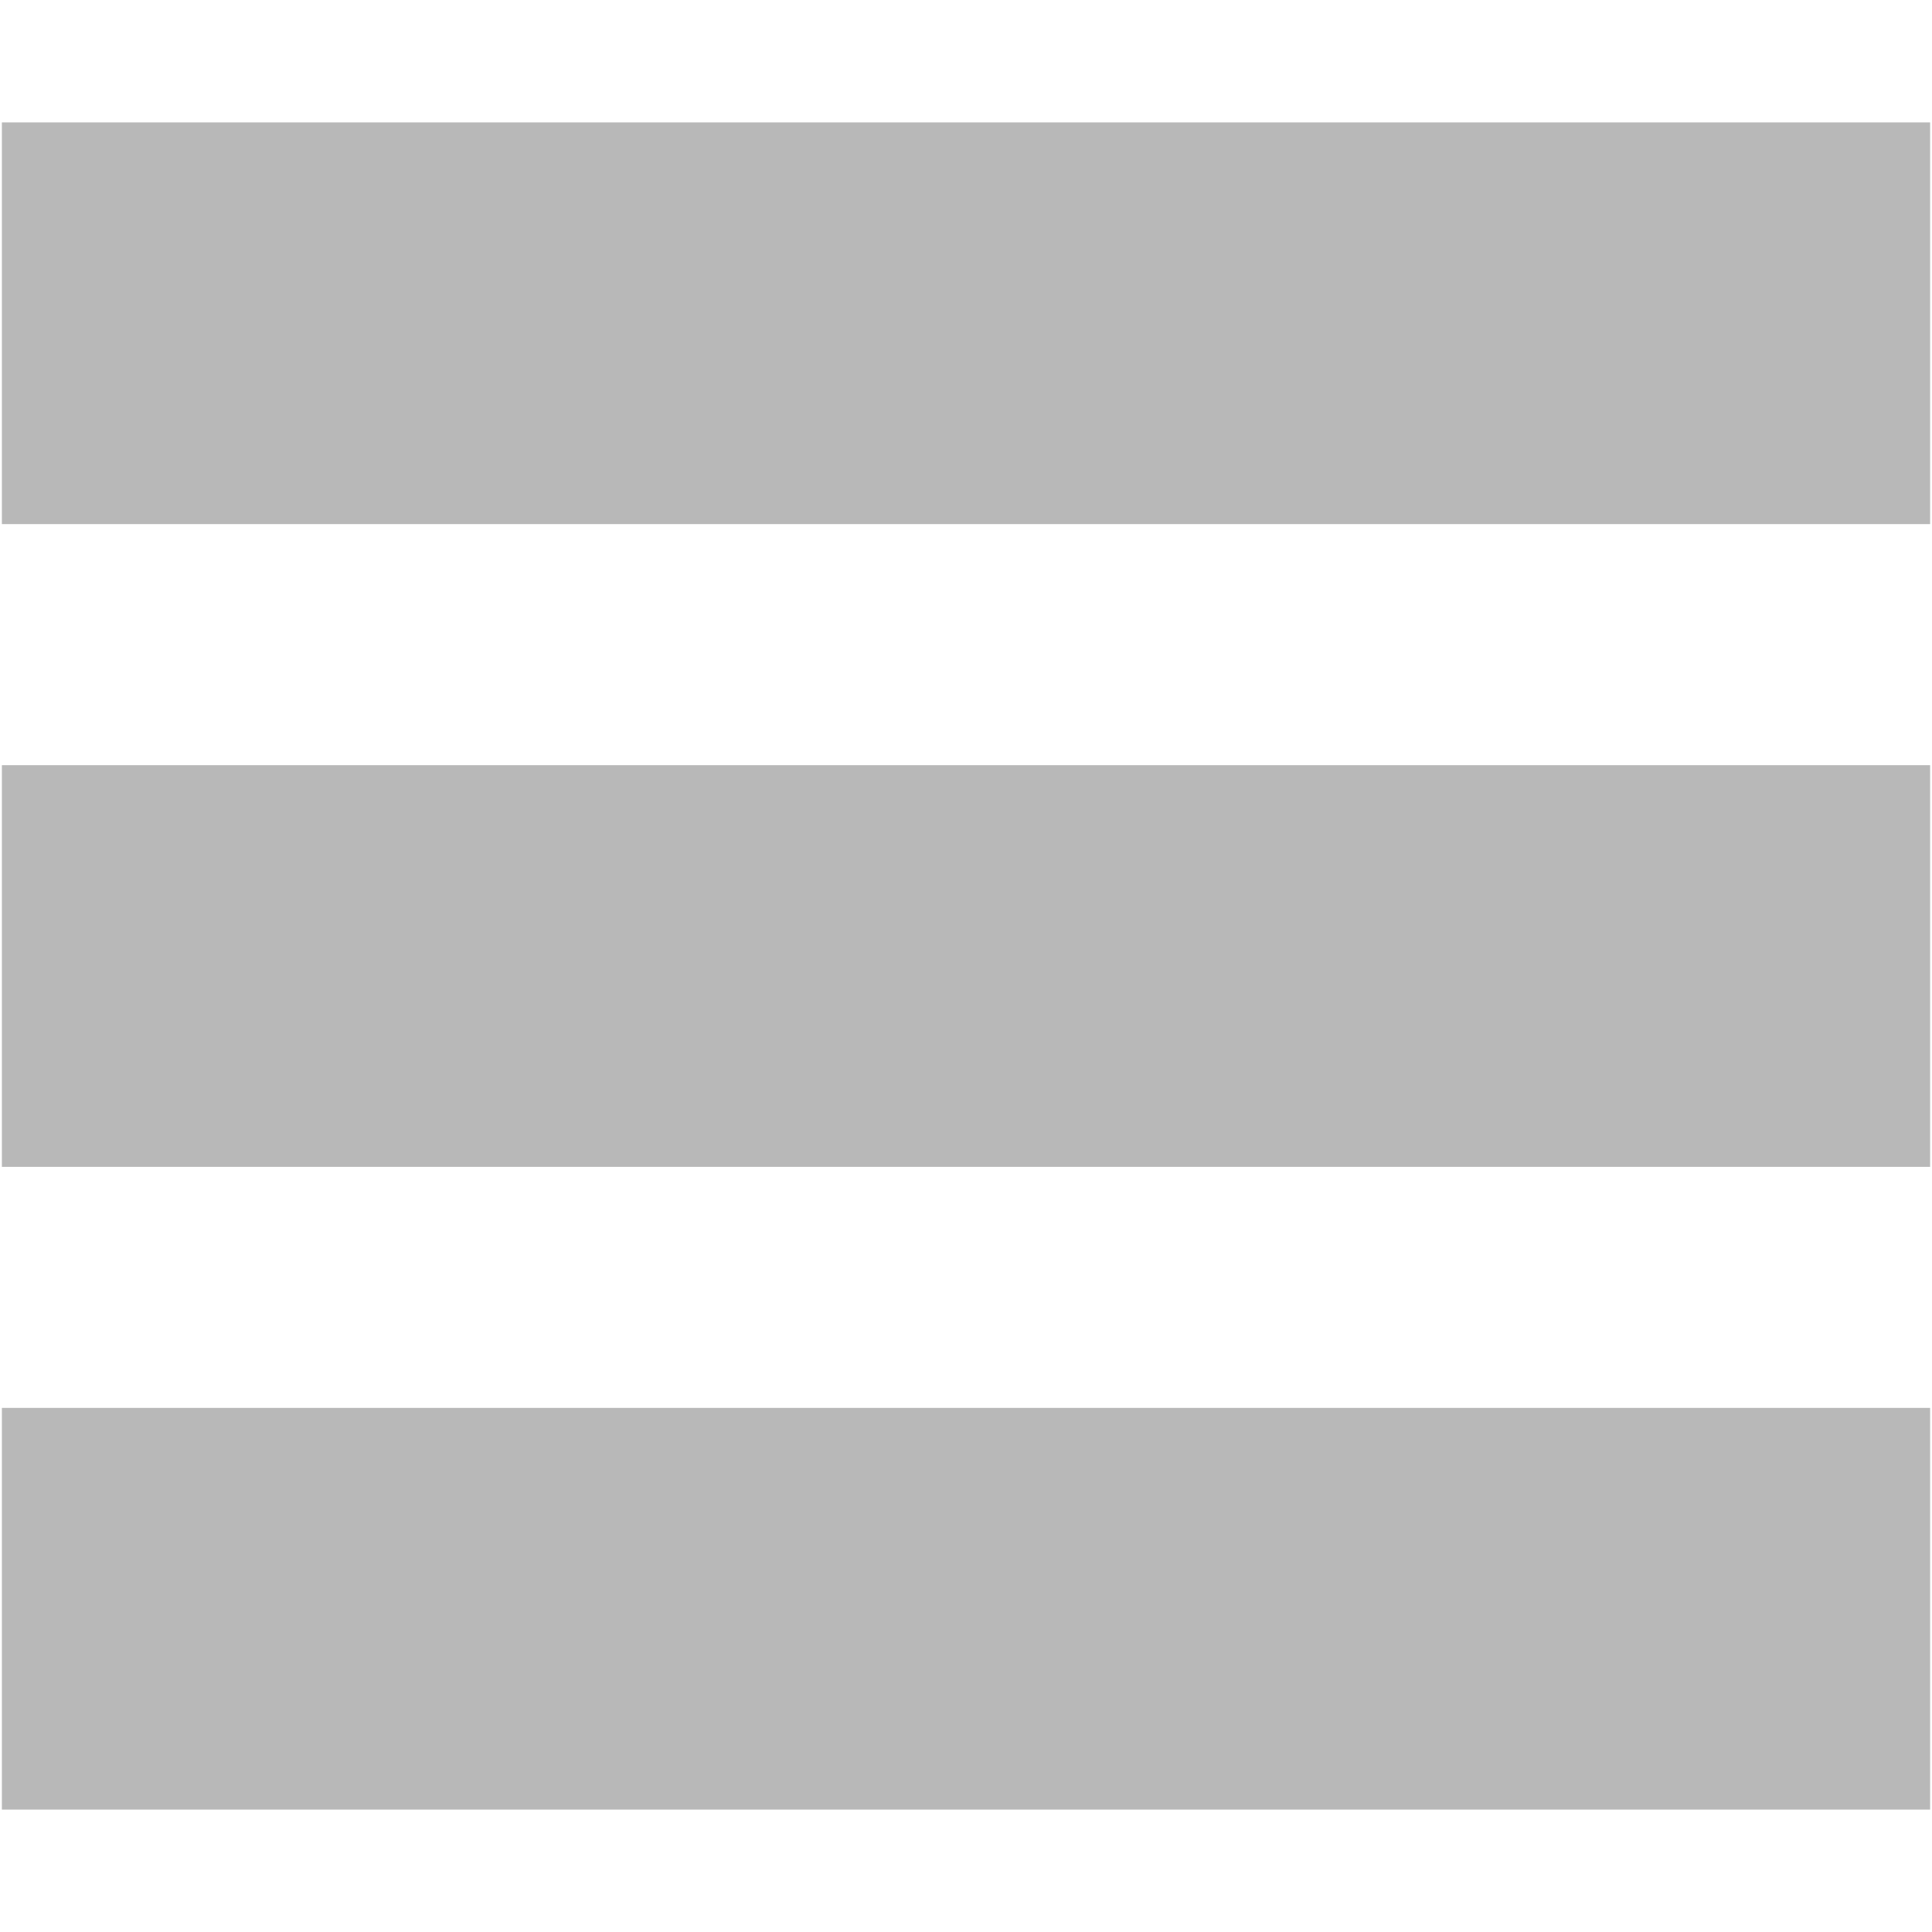 <?xml version="1.0" encoding="iso-8859-1"?>
<!DOCTYPE svg PUBLIC "-//W3C//DTD SVG 1.1//EN" "http://www.w3.org/Graphics/SVG/1.1/DTD/svg11.dtd">
<svg 
 version="1.1" xmlns="http://www.w3.org/2000/svg" xmlns:xlink="http://www.w3.org/1999/xlink" x="0px" y="0px" width="512px"
	 height="512px" viewBox="0 0 512 512" enable-background="new 0 0 512 512" xml:space="preserve"
><g fill="#b8b8b8" id="b75708d097f2188dff6617b0f00ee362"><g></g><path d="M511.5,32.439v106.454H0.5V32.439H511.5z M0.5,309.228h511V202.773H0.5V309.228z M0.5,479.561h511V373.106H0.5V479.561z"></path></g></svg>
